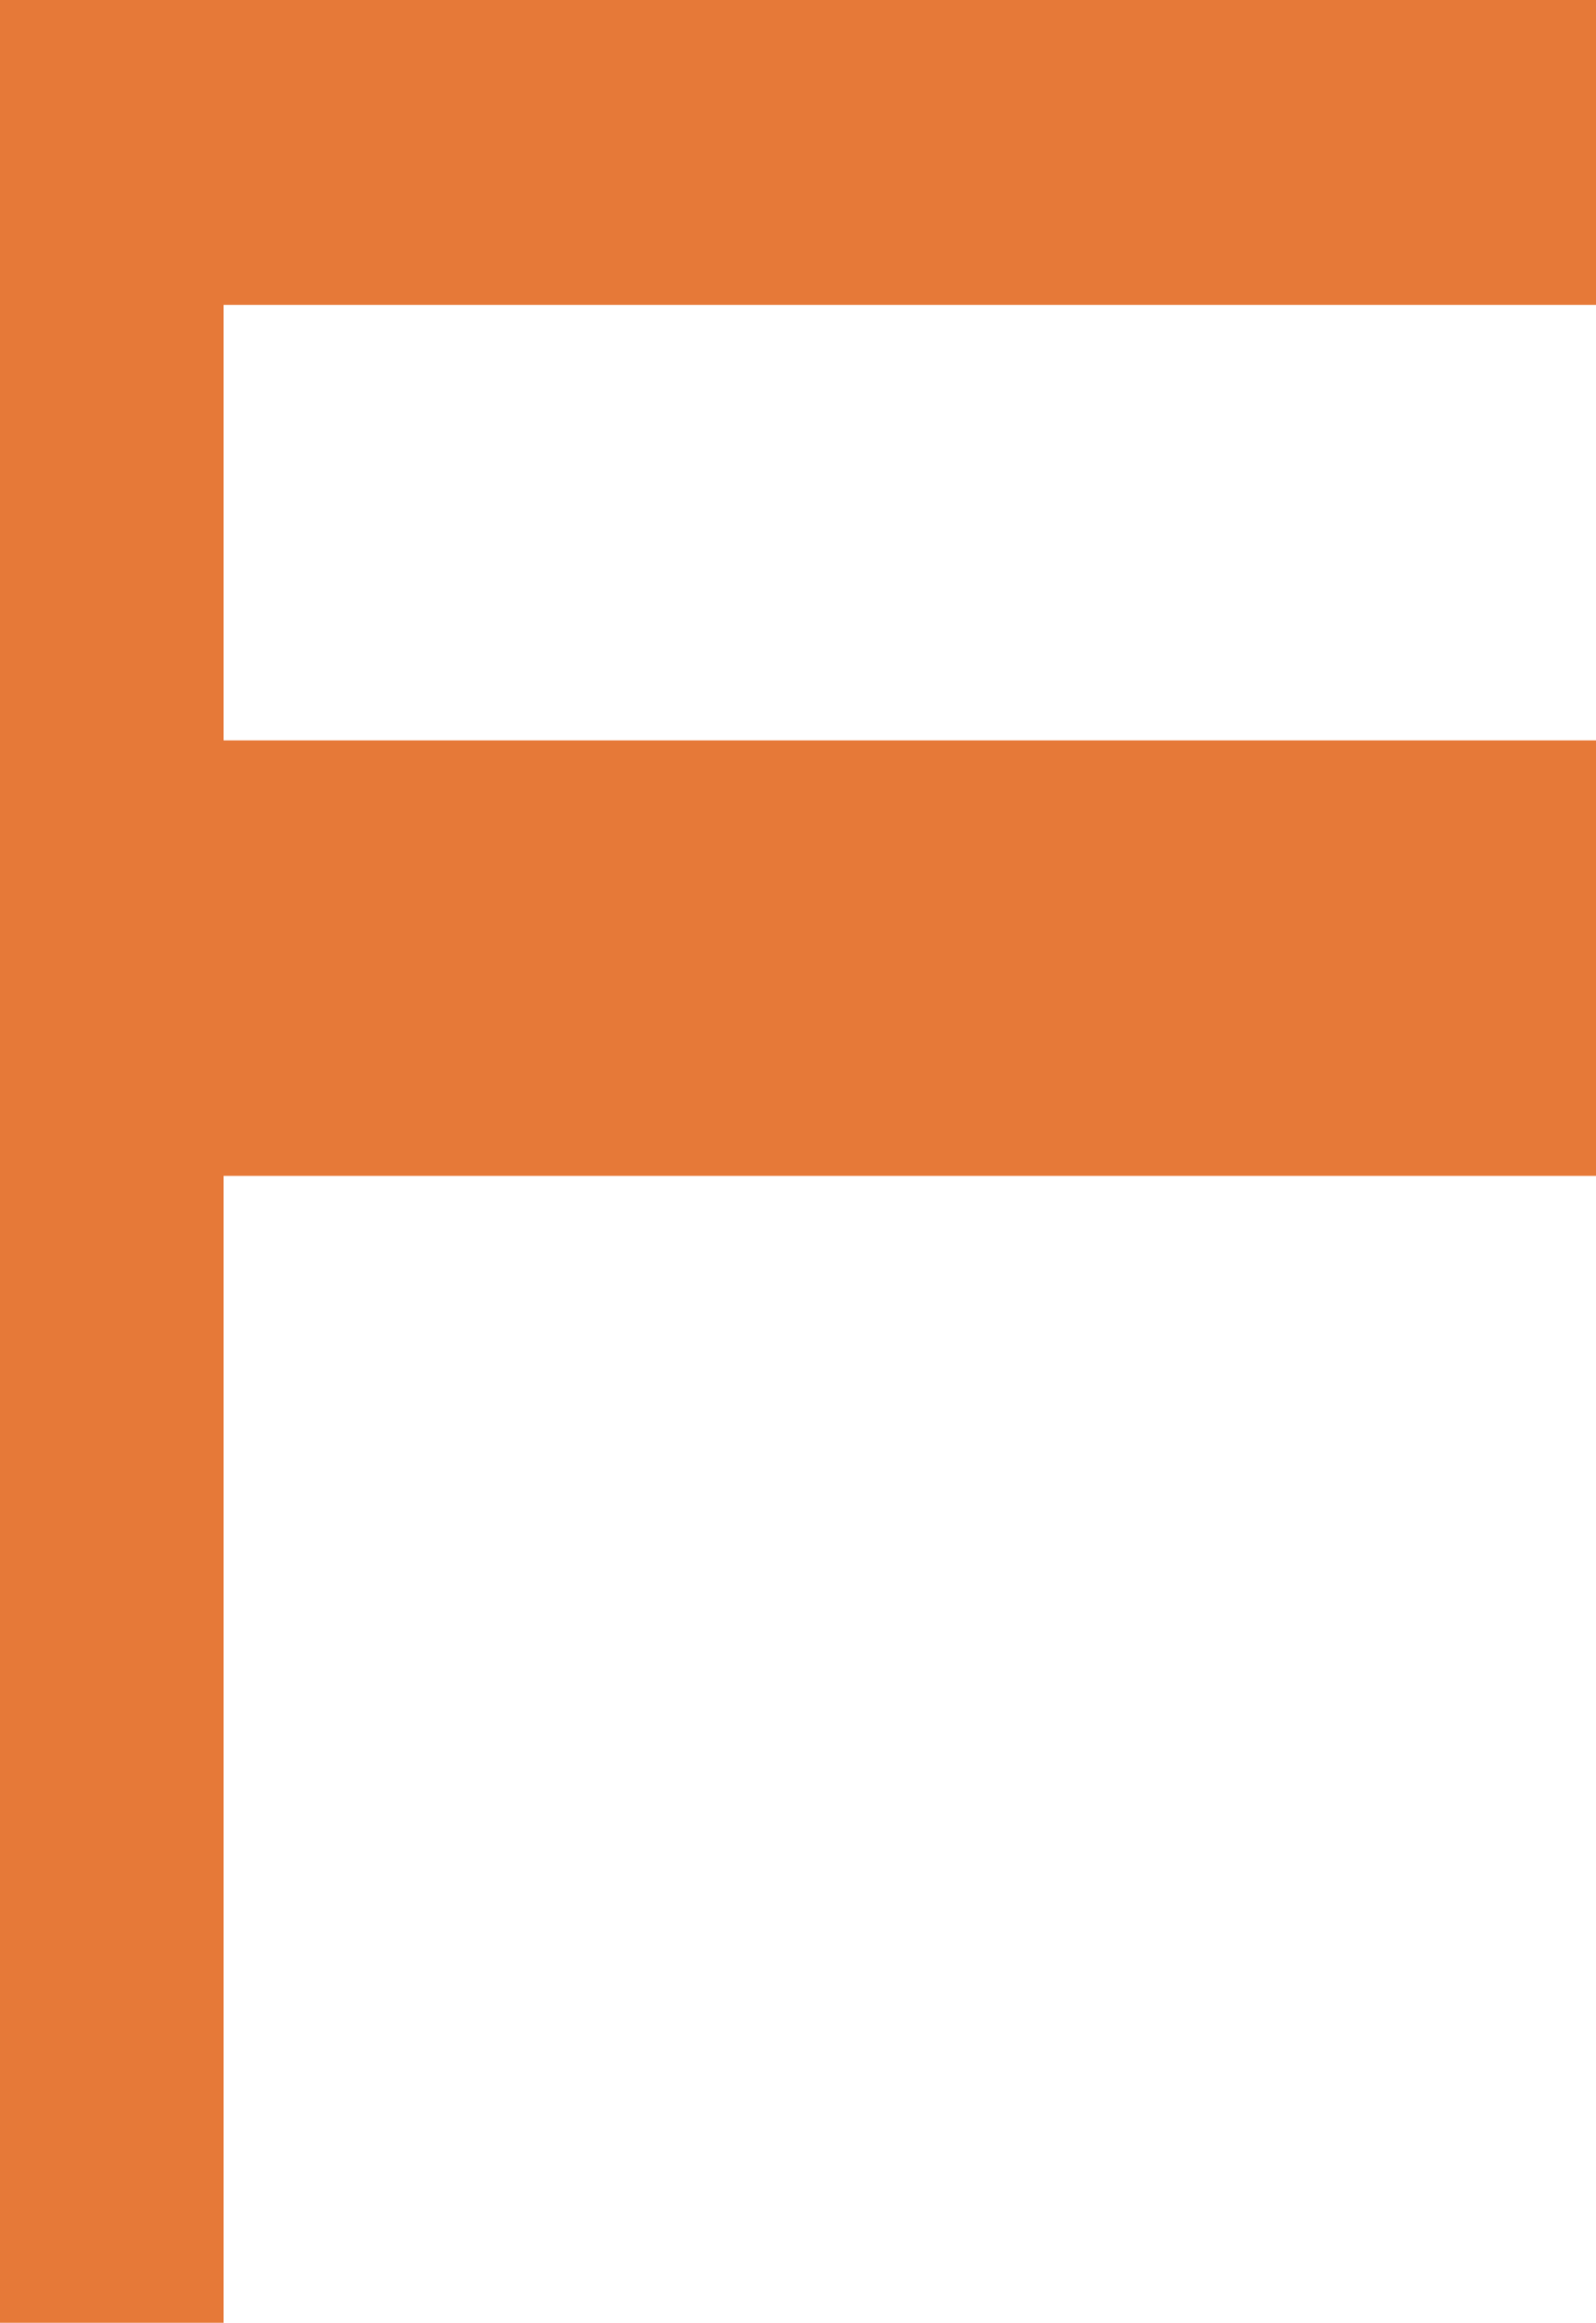 <?xml version="1.0" encoding="UTF-8" standalone="no"?>
<svg width="3.881mm" height="5.644mm"
 viewBox="0 0 11 16"
 xmlns="http://www.w3.org/2000/svg" xmlns:xlink="http://www.w3.org/1999/xlink"  version="1.2" baseProfile="tiny">
<title>UNITFTH1</title>
<desc>depth unit at ship's position is fathoms</desc>
<defs>
</defs>
<g fill="none" stroke="black" vector-effect="non-scaling-stroke" stroke-width="1" fill-rule="evenodd" stroke-linecap="square" stroke-linejoin="bevel" >

<g fill="none" stroke="#e67938" stroke-opacity="1" stroke-width="3" stroke-linecap="square" stroke-linejoin="bevel" transform="matrix(1,0,0,1,0,0)"
font-family="Sans" font-size="10" font-weight="400" font-style="normal" 
>
<path fill-rule="evenodd" d="M0.04,6.6 L10.04,6.6"/>
<path fill-rule="evenodd" d="M10.04,0.6 L0.04,0.6 L0.04,14.6"/>
</g>
</g>
</svg>
